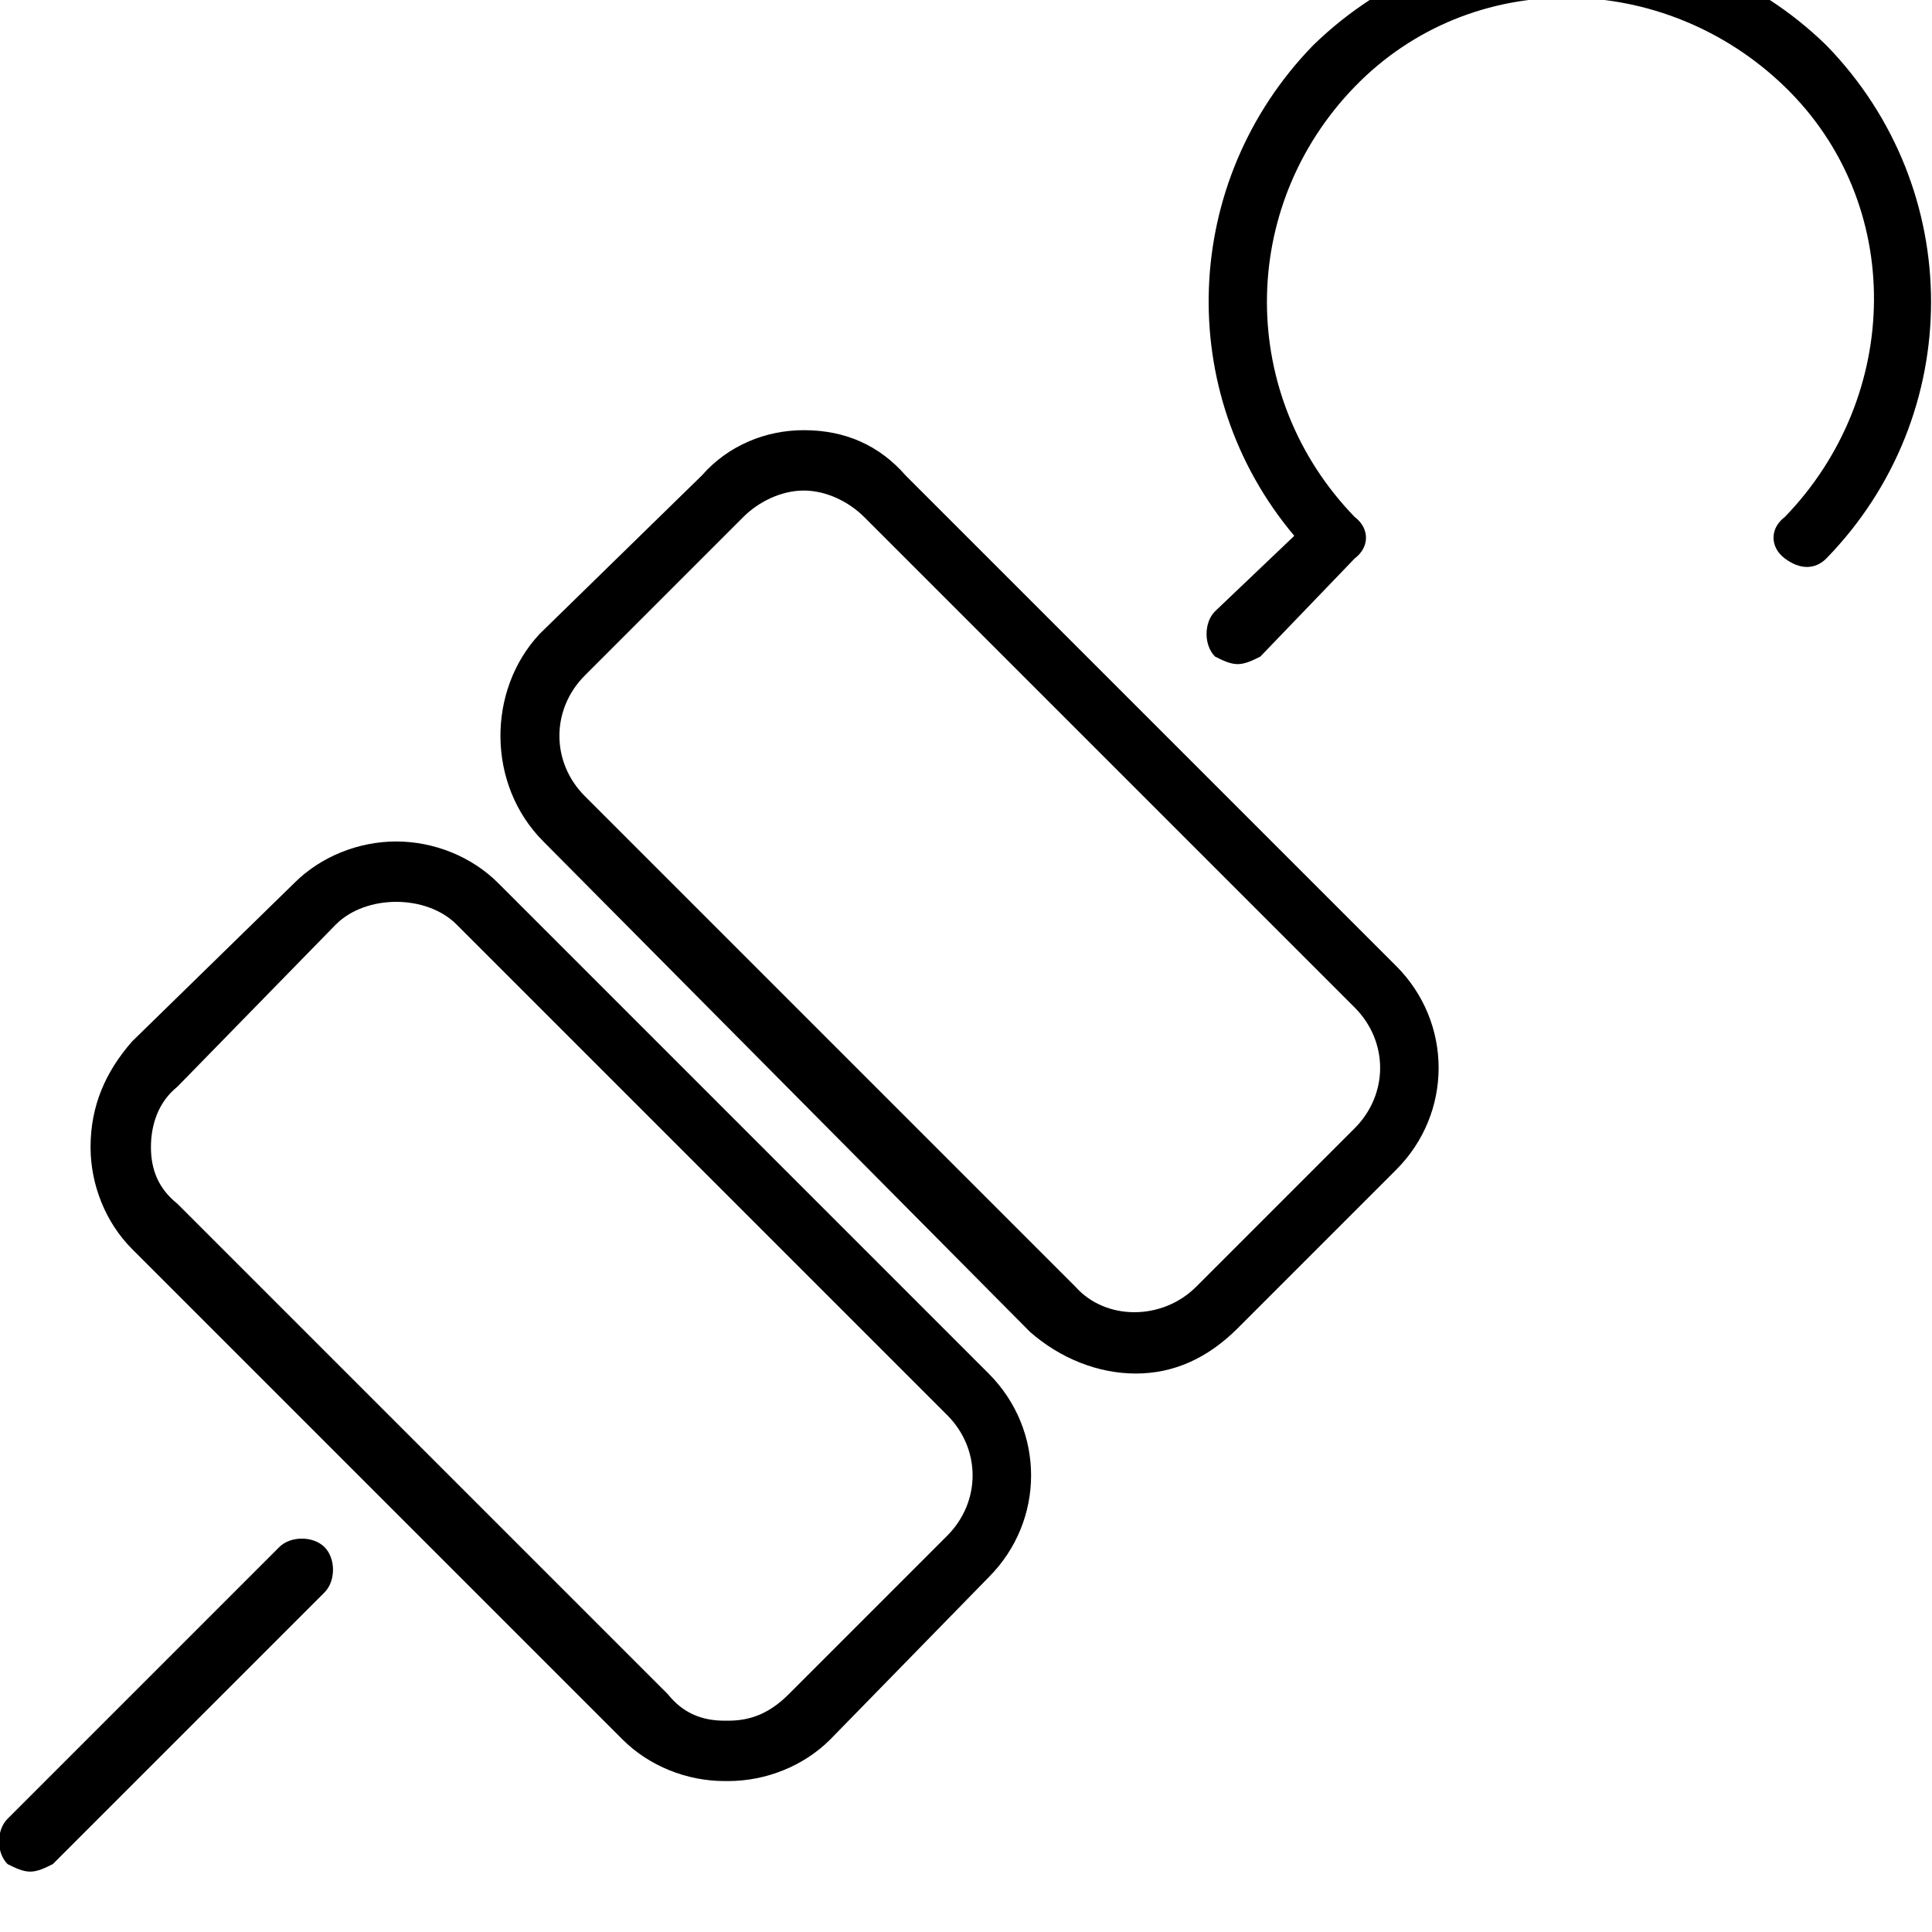 <svg xmlns="http://www.w3.org/2000/svg" viewBox="0 0 512 512"><!-- Font Awesome Pro 6.0.0-alpha1 by @fontawesome - https://fontawesome.com License - https://fontawesome.com/license (Commercial License) --><path d="M132 234C125 227 115 223 105 223H105C95 223 85 227 78 234L35 276C28 284 24 293 24 304C24 314 28 324 35 331L165 461C172 468 182 472 192 472H193C203 472 213 468 220 461L262 418C277 403 277 379 262 364L132 234ZM251 407L209 449C204 454 199 456 193 456C192 456 192 456 192 456C186 456 181 454 177 449L47 319C42 315 40 310 40 304C40 298 42 292 47 288L89 245C93 241 99 239 105 239C105 239 105 239 105 239C111 239 117 241 121 245L251 375C260 384 260 398 251 407ZM240 126C233 118 224 114 213 114C213 114 213 114 213 114C203 114 193 118 186 126L143 168C129 183 129 208 144 223L273 353C281 360 291 364 301 364C311 364 320 360 328 352L370 310C385 295 385 271 370 256L240 126ZM359 299L317 341C308 350 293 350 285 341L155 211C146 202 146 188 155 179L197 137C201 133 207 130 213 130C219 130 225 133 229 137L359 267C368 276 368 290 359 299ZM484 12C446 -25 386 -25 348 12C313 48 311 104 343 142L322 162C319 165 319 171 322 174C324 175 326 176 328 176S332 175 334 174L359 148C363 145 363 140 359 137C328 105 328 55 359 23S441 -8 473 23S504 105 473 137C469 140 469 145 473 148S481 151 484 148C521 110 521 50 484 12ZM74 410L2 482C-1 485 -1 491 2 494C4 495 6 496 8 496S12 495 14 494L86 422C89 419 89 413 86 410S77 407 74 410Z"/></svg>